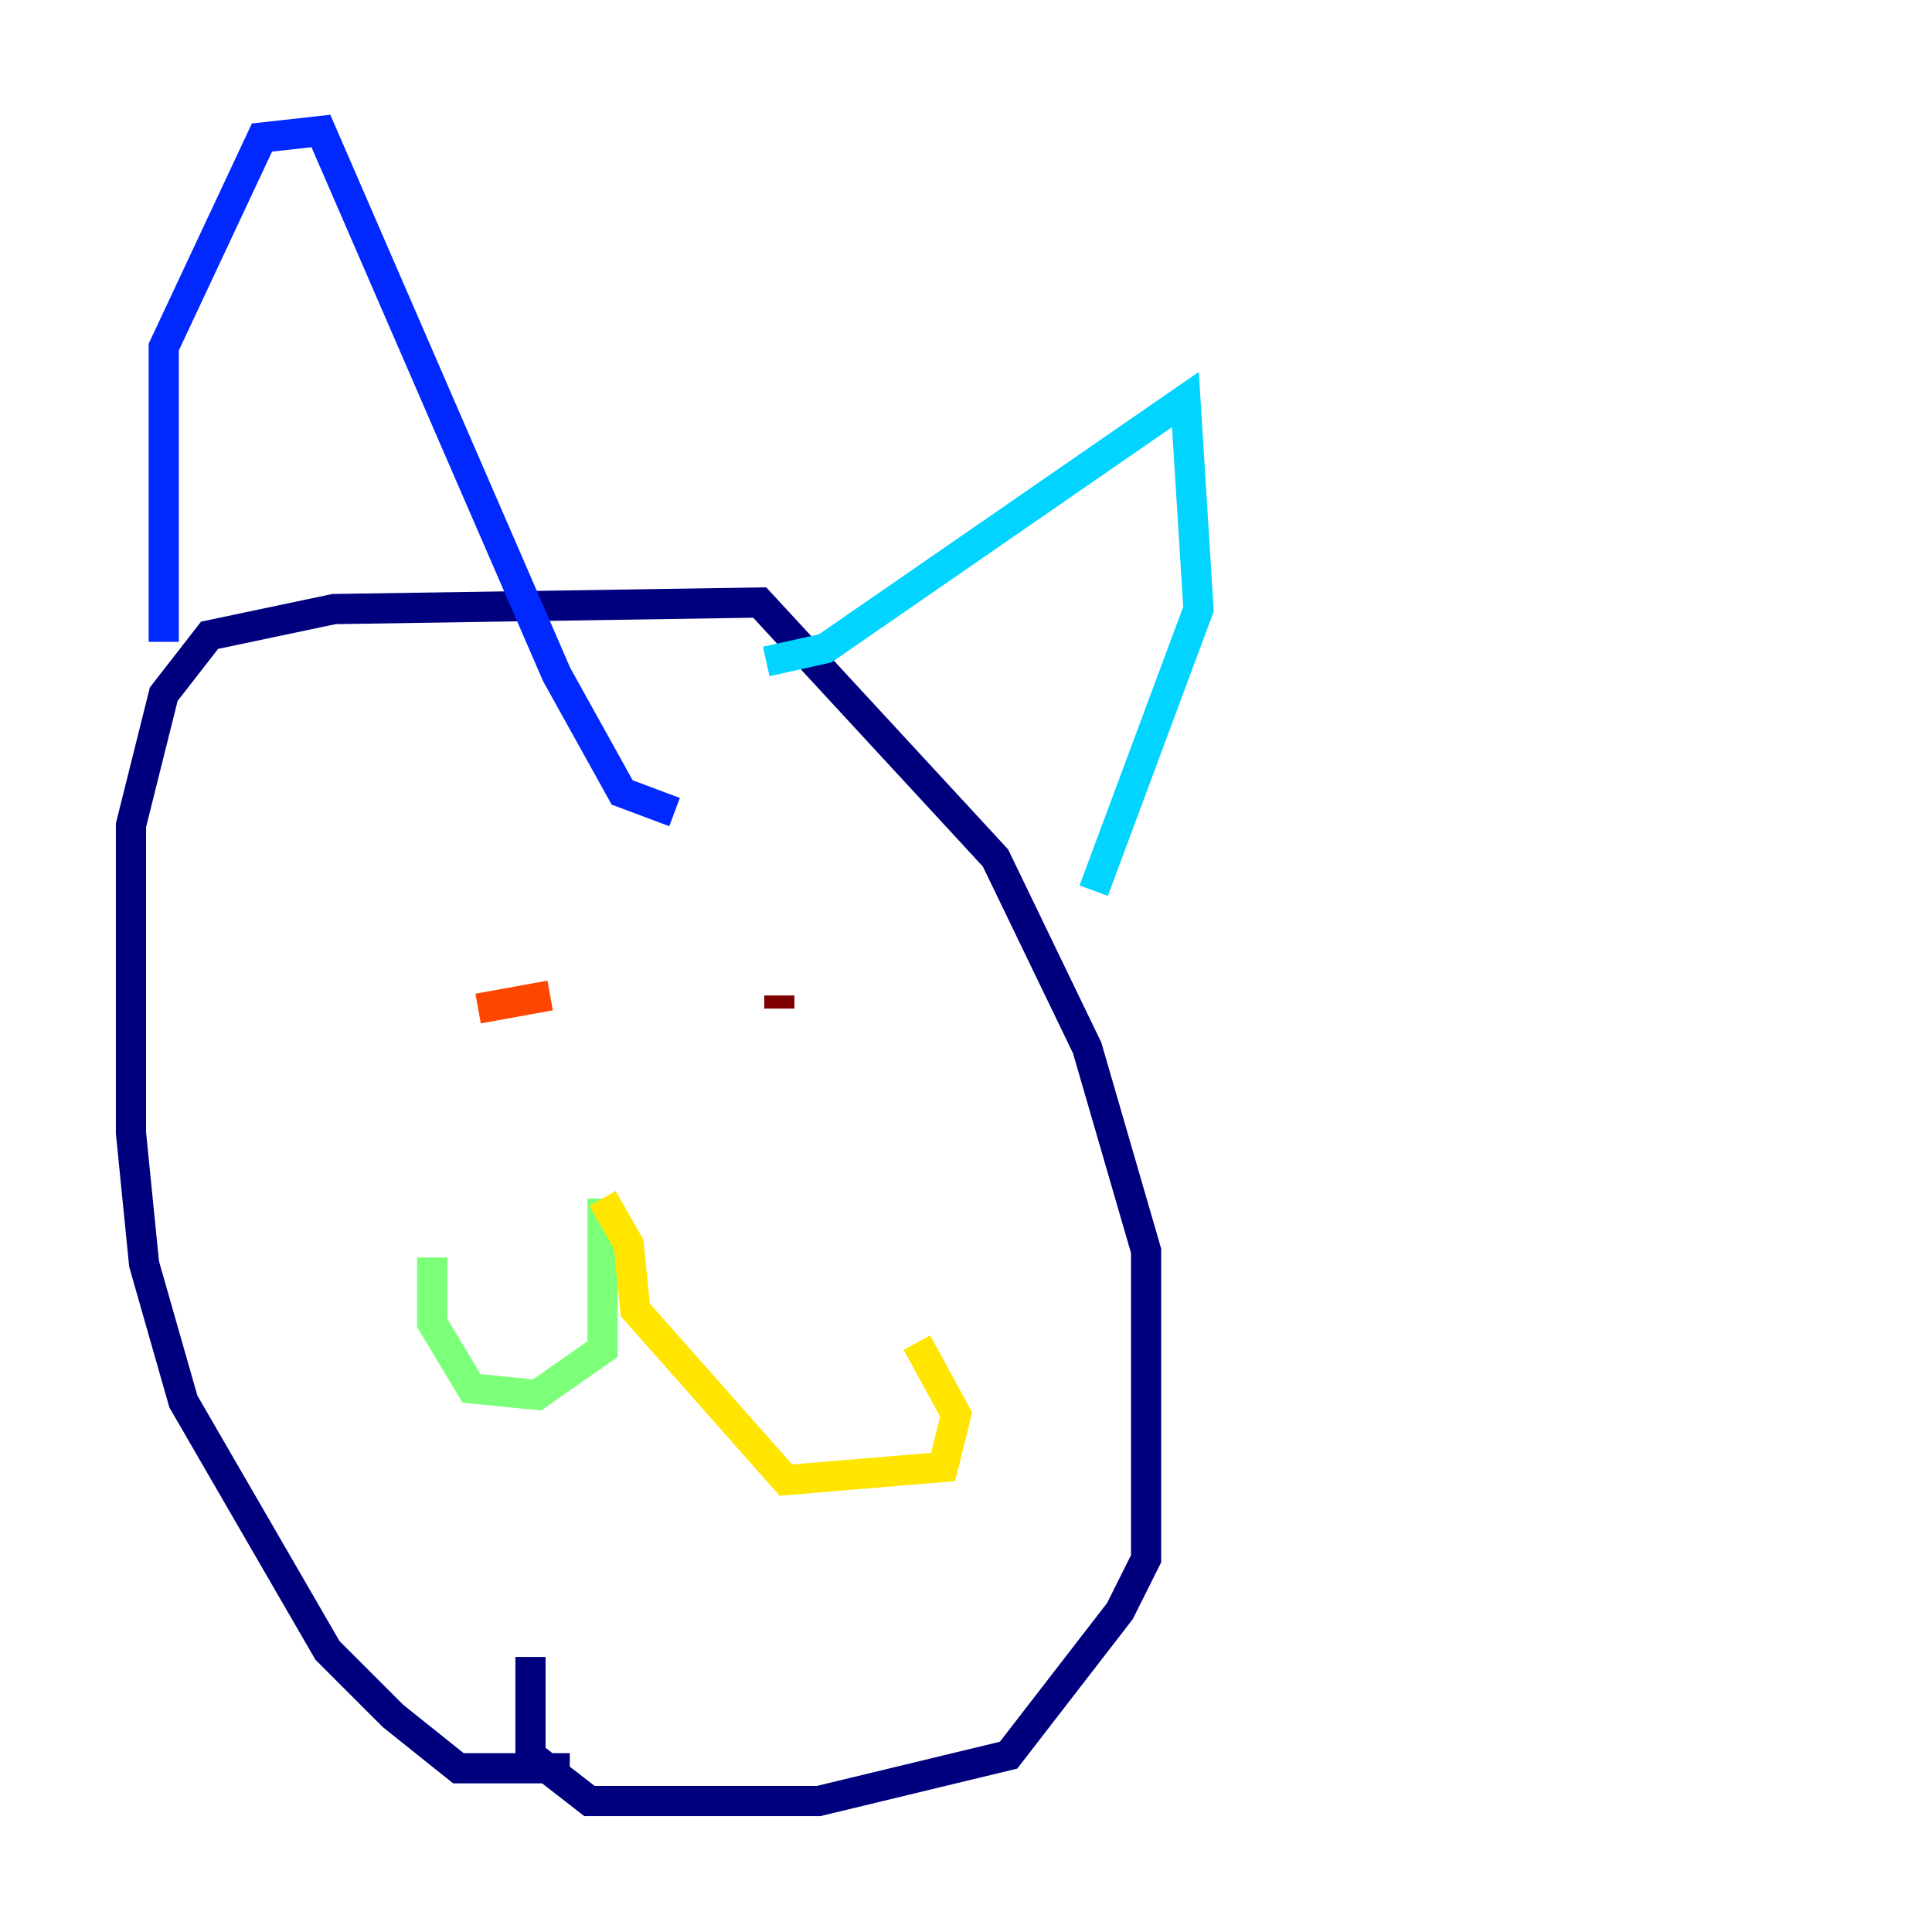 <?xml version="1.0" encoding="utf-8" ?>
<svg baseProfile="tiny" height="128" version="1.2" viewBox="0,0,128,128" width="128" xmlns="http://www.w3.org/2000/svg" xmlns:ev="http://www.w3.org/2001/xml-events" xmlns:xlink="http://www.w3.org/1999/xlink"><defs /><polyline fill="none" points="37.749,117.153 30.373,117.153 26.034,113.681 21.695,109.342 12.149,92.854 9.546,83.742 8.678,75.064 8.678,54.671 10.848,45.993 13.885,42.088 22.129,40.352 50.332,39.919 65.953,56.841 72.027,69.424 75.932,82.875 75.932,103.268 74.197,106.739 66.82,116.285 54.237,119.322 39.051,119.322 35.146,116.285 35.146,109.776" stroke="#00007f" stroke-width="2" /><polyline fill="none" points="10.848,42.522 10.848,22.997 17.356,9.112 21.261,8.678 36.881,44.691 41.22,52.502 44.691,53.803" stroke="#0028ff" stroke-width="2" /><polyline fill="none" points="50.766,43.824 54.671,42.956 78.536,26.468 79.403,40.352 72.461,59.01" stroke="#00d4ff" stroke-width="2" /><polyline fill="none" points="39.919,79.403 39.919,89.383 35.58,92.42 31.241,91.986 28.637,87.647 28.637,83.308" stroke="#7cff79" stroke-width="2" /><polyline fill="none" points="39.919,79.403 41.654,82.441 42.088,86.78 52.068,98.061 62.481,97.193 63.349,93.722 60.746,88.949" stroke="#ffe500" stroke-width="2" /><polyline fill="none" points="31.675,66.82 36.447,65.953" stroke="#ff4600" stroke-width="2" /><polyline fill="none" points="51.634,65.953 51.634,66.82" stroke="#7f0000" stroke-width="2" /></svg>